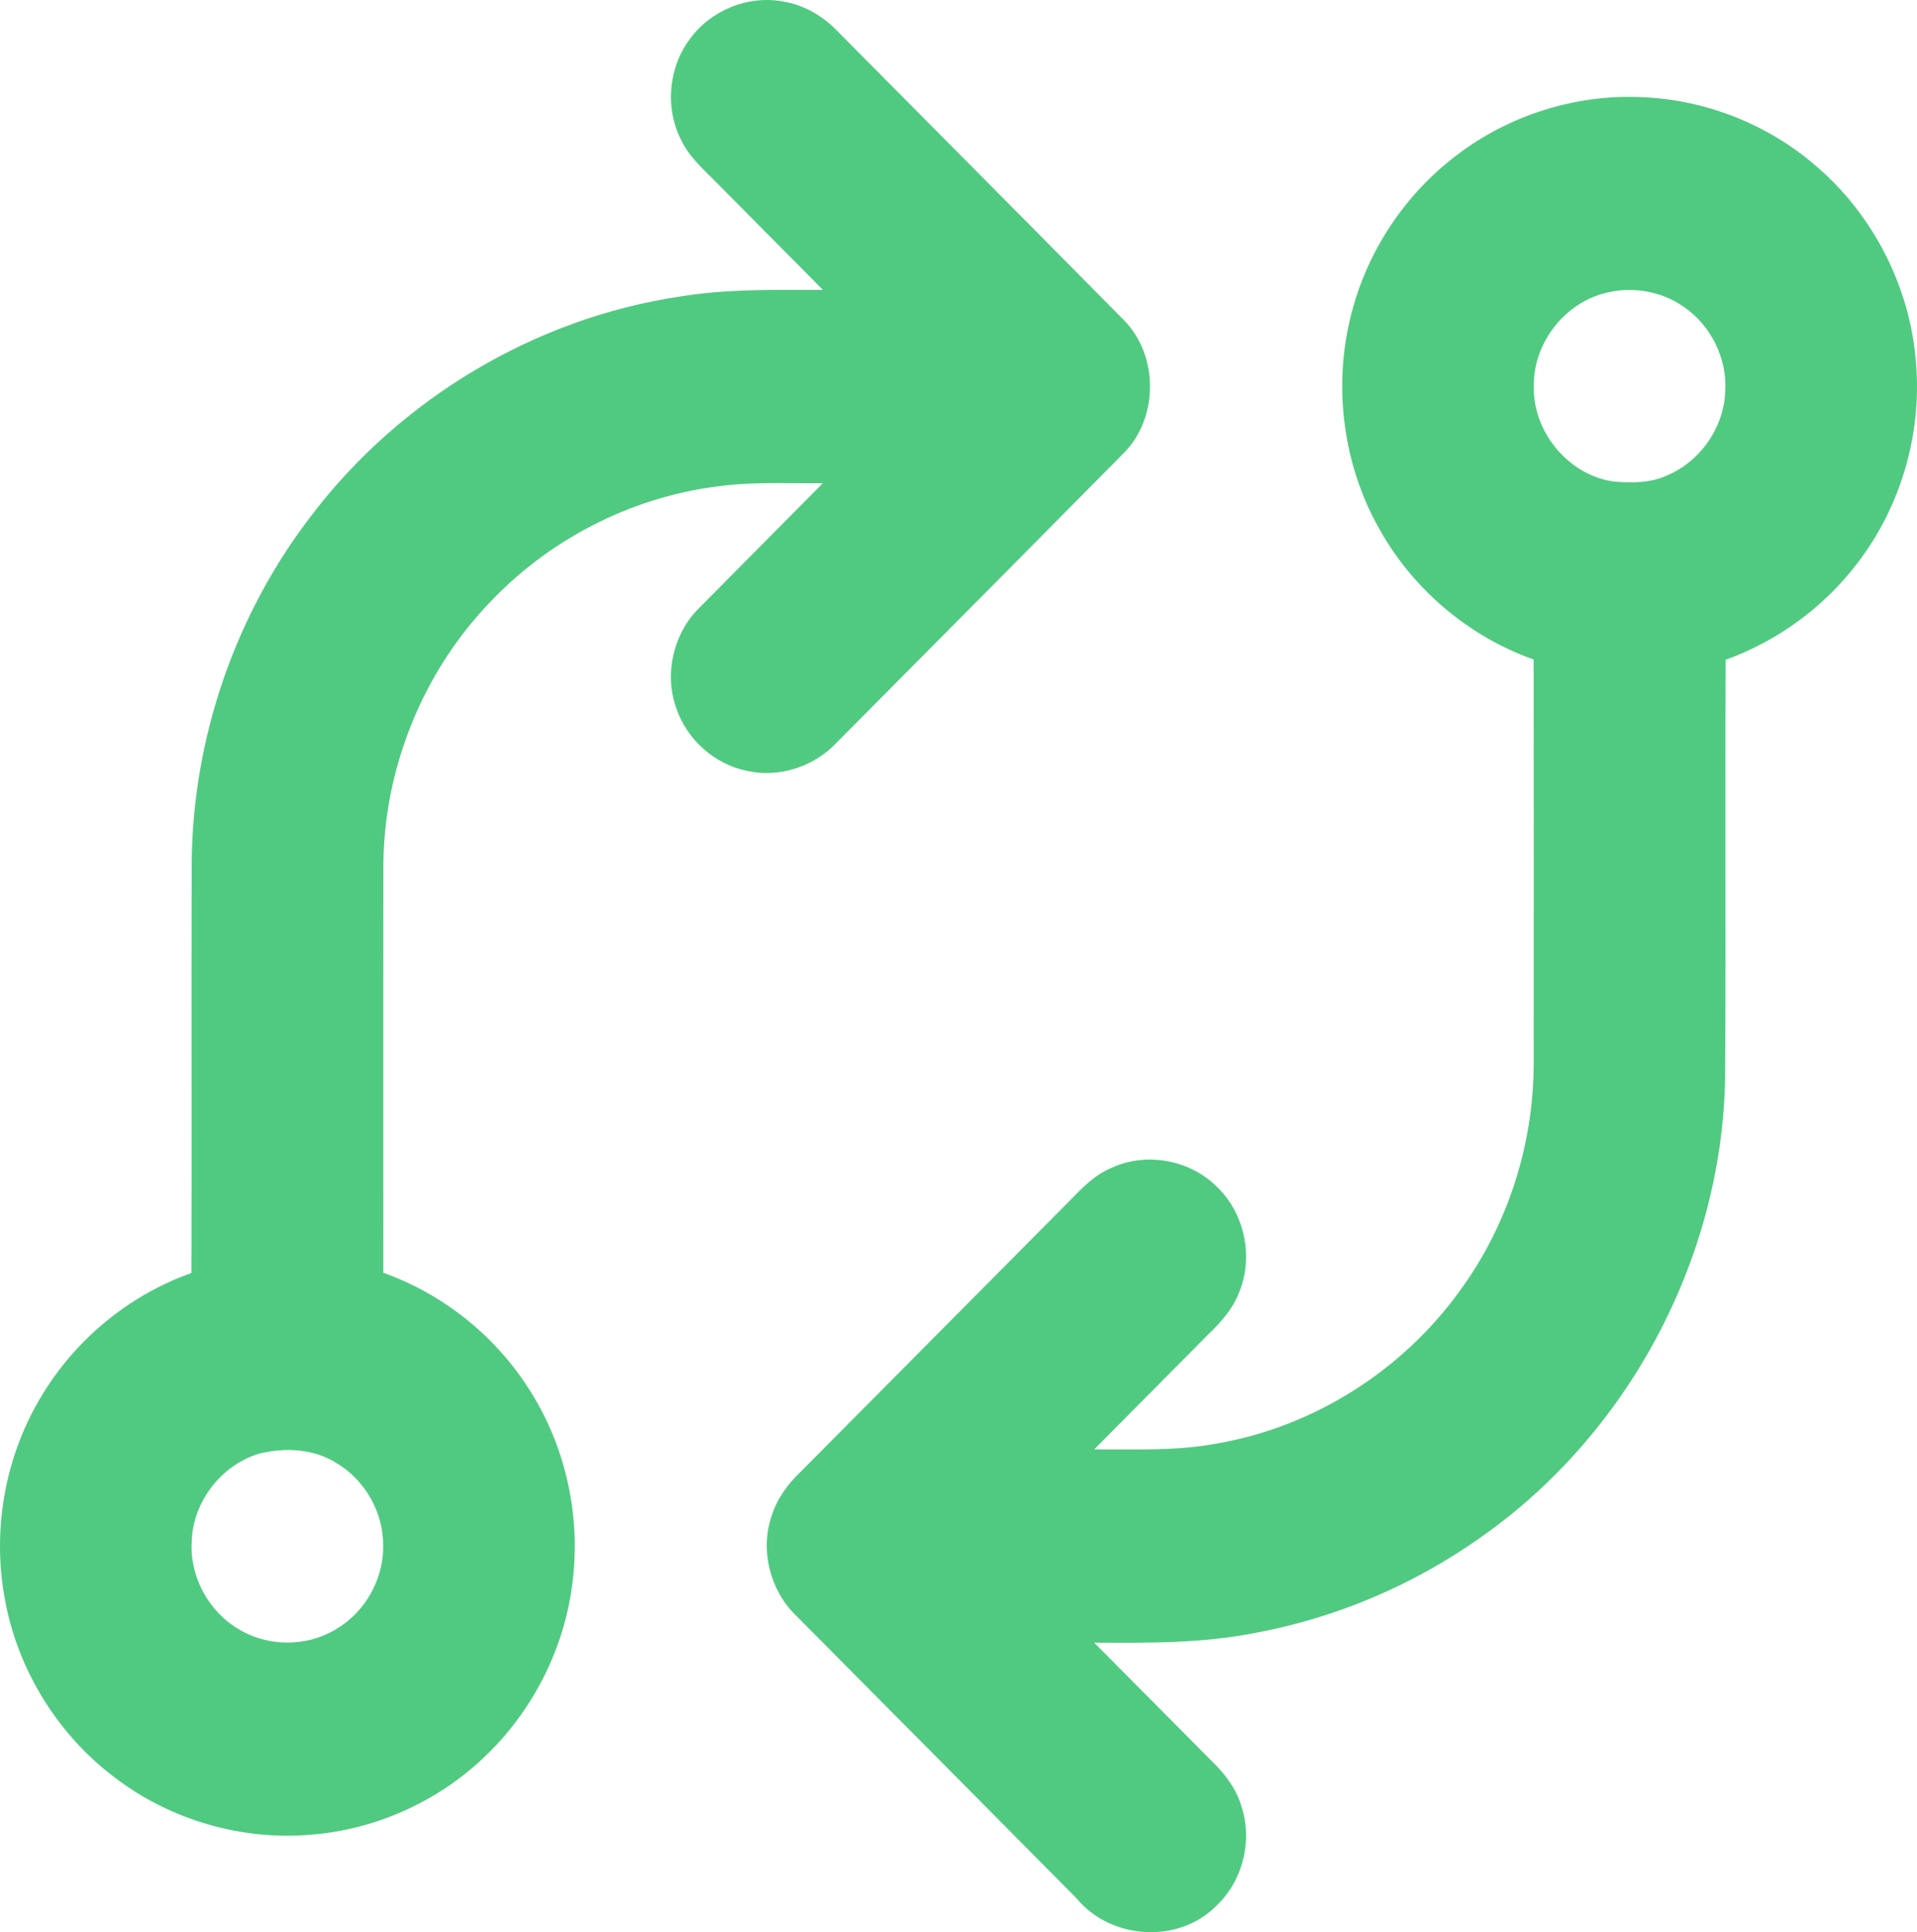 <svg width="130" height="131" viewBox="0 0 130 131" fill="none" xmlns="http://www.w3.org/2000/svg">
<path fill-rule="evenodd" clip-rule="evenodd" d="M53.133 0.107C50.766 -0.35 48.203 0.685 46.785 2.644C45.32 4.585 45.082 7.367 46.209 9.526C46.667 10.476 47.417 11.217 48.158 11.949C48.296 12.085 48.433 12.22 48.568 12.357C49.506 13.304 50.445 14.249 51.383 15.194C52.858 16.679 54.333 18.163 55.8 19.653C55.414 19.654 55.027 19.653 54.64 19.652C51.786 19.646 48.923 19.64 46.1 20.108C36.326 21.567 27.223 26.98 21.192 34.857C16.008 41.536 13.08 49.95 13 58.432C12.985 63.182 12.988 67.931 12.99 72.68C12.993 77.223 12.995 81.766 12.982 86.309C8.694 87.826 4.988 90.913 2.691 94.859C0.301 98.912 -0.54 103.853 0.341 108.481C1.206 113.213 3.9 117.568 7.71 120.46C11.501 123.387 16.392 124.815 21.149 124.385C25.288 124.05 29.293 122.318 32.395 119.542C35.83 116.487 38.155 112.184 38.78 107.606C39.459 102.917 38.38 97.991 35.781 94.036C33.471 90.467 29.975 87.716 25.995 86.291C25.995 84.981 25.994 83.671 25.994 82.36C25.991 74.491 25.988 66.62 25.998 58.748C26.013 52.214 28.598 45.737 33.065 41.002C37.109 36.651 42.662 33.764 48.529 32.993C50.355 32.735 52.196 32.746 54.035 32.758C54.624 32.761 55.212 32.765 55.8 32.76C54.33 34.249 52.855 35.734 51.381 37.219C50.04 38.568 48.699 39.918 47.361 41.272C45.661 42.986 45.042 45.685 45.847 47.97C46.557 50.126 48.456 51.827 50.665 52.266C52.823 52.751 55.175 51.992 56.696 50.39C58.469 48.603 60.243 46.816 62.017 45.03C66.749 40.266 71.481 35.501 76.2 30.724C78.581 28.335 78.581 24.081 76.203 21.692C72.272 17.708 68.327 13.736 64.382 9.763C61.872 7.236 59.361 4.708 56.855 2.177C55.864 1.124 54.566 0.347 53.133 0.107ZM13.003 104.495C13.086 101.805 15.018 99.324 17.569 98.559C19.287 98.126 21.232 98.209 22.771 99.167C24.733 100.303 26.01 102.53 25.986 104.814C26.013 107.105 24.724 109.344 22.753 110.48C20.765 111.675 18.132 111.656 16.158 110.44C14.128 109.239 12.851 106.866 13.003 104.495Z" fill="#50CA81"/>
<path fill-rule="evenodd" clip-rule="evenodd" d="M111.336 6.587C106.874 6.378 102.367 7.794 98.807 10.505C95.284 13.159 92.694 17.049 91.624 21.349C90.368 26.259 91.094 31.654 93.635 36.033C95.924 40.047 99.669 43.182 104.003 44.715C104.014 52.502 104.011 60.287 104.008 68.073C104.007 69.369 104.007 70.666 104.006 71.962C104.034 77.499 102.278 83.03 99.017 87.489C95.123 92.912 89.094 96.738 82.539 97.865C80.311 98.293 78.043 98.281 75.784 98.27C75.256 98.267 74.728 98.264 74.201 98.267C76.764 95.682 79.33 93.093 81.899 90.51C82.734 89.7 83.551 88.824 83.987 87.722C85.047 85.293 84.426 82.253 82.5 80.441C80.635 78.589 77.618 78.083 75.259 79.234C74.206 79.698 73.402 80.522 72.607 81.338C72.433 81.517 72.259 81.695 72.083 81.869C70.597 83.366 69.111 84.864 67.626 86.361C63.172 90.85 58.719 95.338 54.261 99.821C53.386 100.659 52.655 101.673 52.305 102.846C51.549 105.152 52.231 107.83 53.962 109.513C54.868 110.425 55.774 111.337 56.679 112.249C62.122 117.73 67.563 123.21 72.997 128.696C75.304 131.512 79.924 131.823 82.49 129.206C84.298 127.508 84.977 124.726 84.157 122.377C83.795 121.21 83.033 120.227 82.168 119.395C80.267 117.487 78.372 115.575 76.477 113.664C75.718 112.9 74.96 112.135 74.201 111.371L74.243 111.371C77.902 111.395 81.59 111.42 85.197 110.695C90.64 109.676 95.857 107.458 100.389 104.249C110.357 97.285 116.742 85.425 116.986 73.191C117.021 68.124 117.016 63.058 117.011 57.992C117.007 53.572 117.003 49.153 117.025 44.733C120.536 43.462 123.684 41.177 125.955 38.186C128.889 34.375 130.334 29.446 129.935 24.64C129.557 19.494 127.04 14.559 123.126 11.233C119.856 8.411 115.636 6.753 111.336 6.587ZM104.015 26.213C103.954 23.372 105.978 20.673 108.69 19.914C110.543 19.371 112.634 19.699 114.212 20.823C116.023 22.073 117.126 24.293 116.998 26.508C116.919 28.98 115.297 31.304 113.03 32.241C111.918 32.76 110.659 32.744 109.467 32.652C106.405 32.25 103.948 29.317 104.015 26.213Z" fill="#50CA81"/>
</svg>
